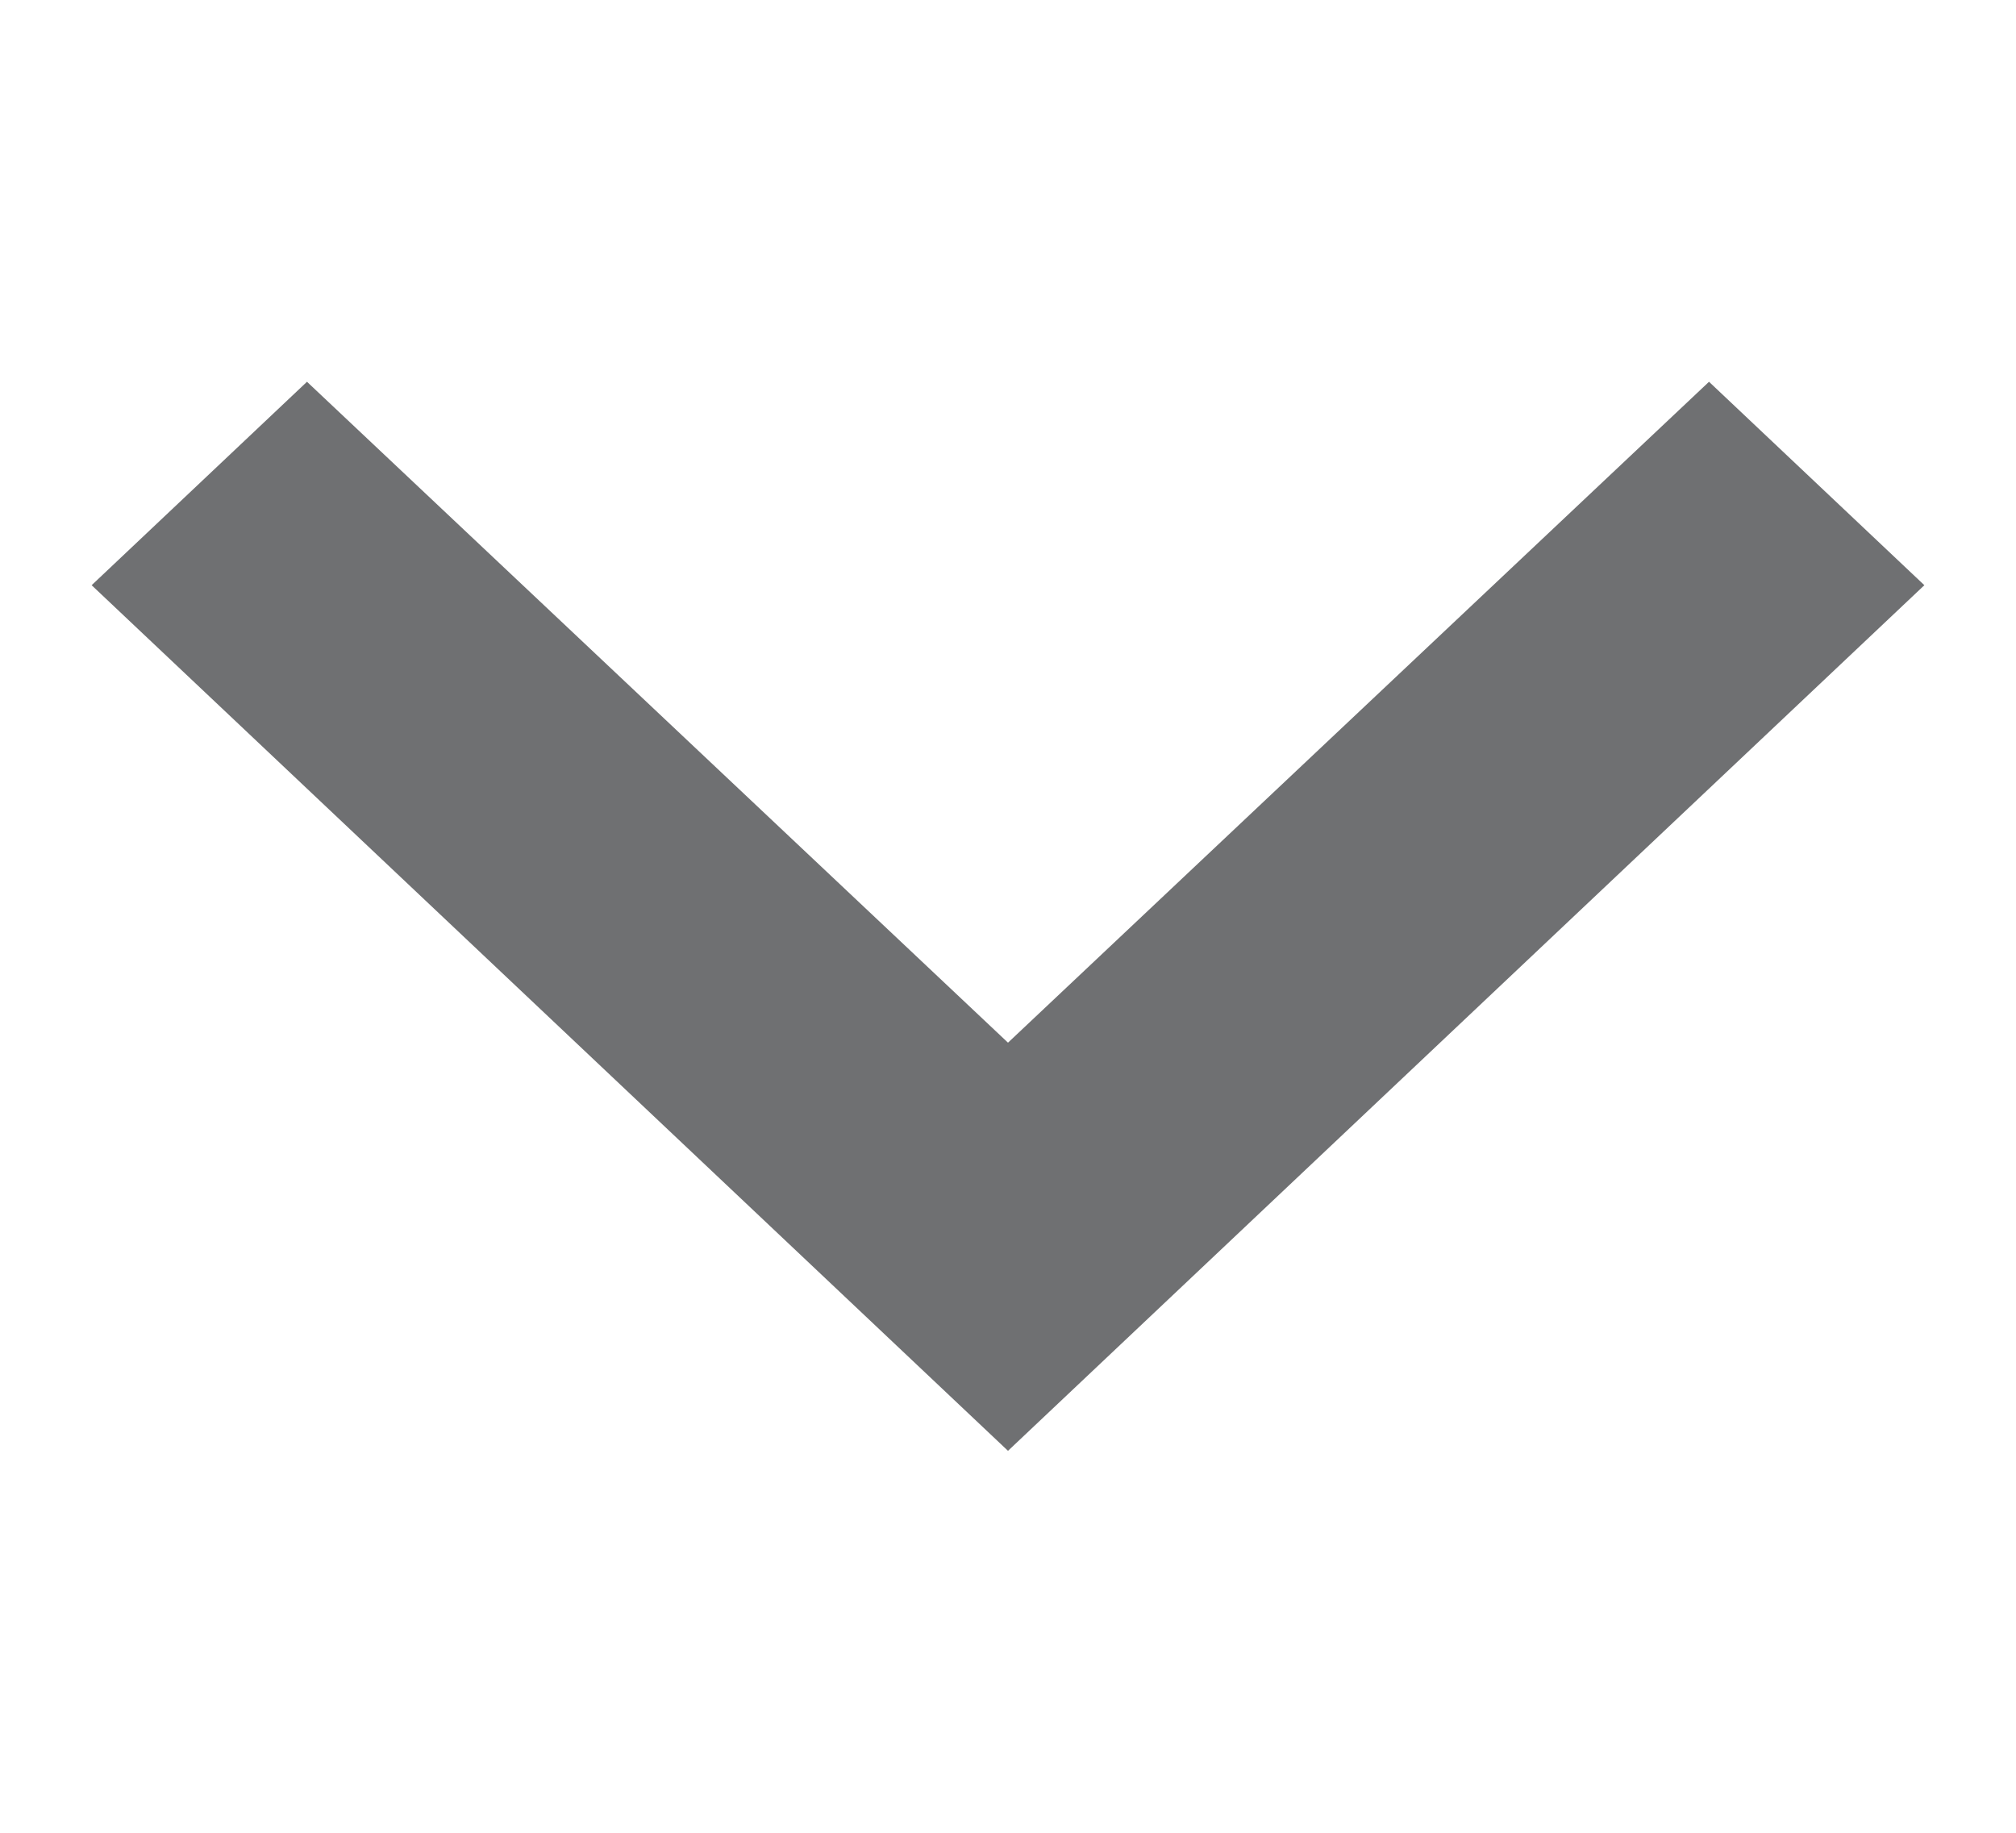 <svg fill="none" height="10" viewBox="0 0 11 10" width="11" xmlns="http://www.w3.org/2000/svg">
  <g clip-path="url(#clip0)">
    <path d="M10.5 3.193L9.325 2.083L5.5 5.689L1.675 2.083L0.5 3.193L5.5 7.916L10.5 3.193Z"
          fill="#6F7072" />
  </g>
  <defs>
    <clipPath id="clip0">
      <rect fill="white" height="10" transform="translate(0.5)" width="10" />
    </clipPath>
  </defs>
</svg>
